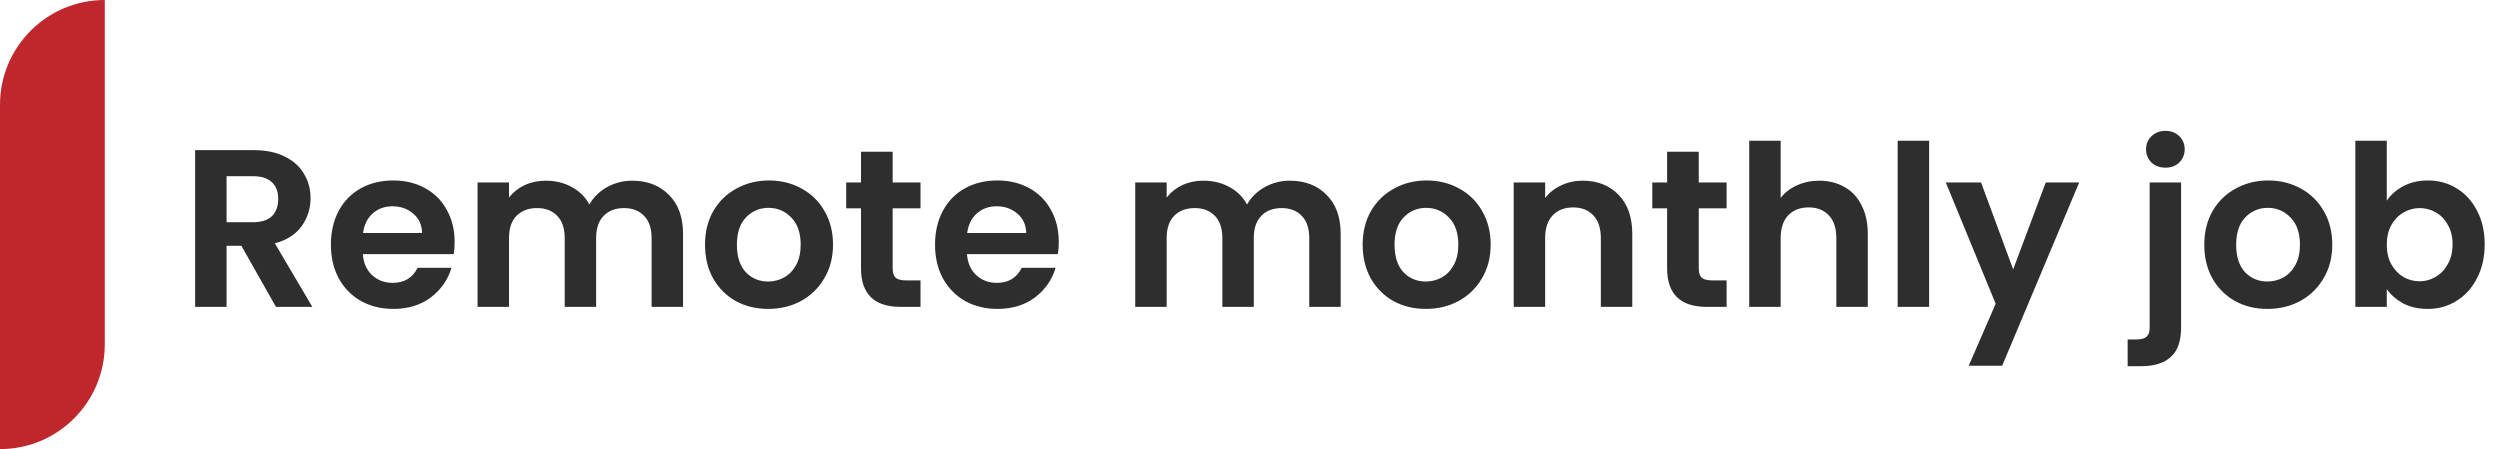 <svg width="167" height="30" viewBox="0 0 167 30" fill="none" xmlns="http://www.w3.org/2000/svg">
<path d="M7 0V0C3.134 0 0 3.134 0 7V30V30C3.866 30 7 26.866 7 23V0Z" fill="#BF272D"/>
<path d="M18.435 20.5L16.125 16.42H15.135V20.5H13.035V10.03H16.965C17.775 10.03 18.465 10.175 19.035 10.465C19.605 10.745 20.03 11.13 20.31 11.62C20.6 12.1 20.745 12.64 20.745 13.24C20.745 13.93 20.545 14.555 20.145 15.115C19.745 15.665 19.15 16.045 18.36 16.255L20.865 20.5H18.435ZM15.135 14.845H16.89C17.46 14.845 17.885 14.71 18.165 14.44C18.445 14.16 18.585 13.775 18.585 13.285C18.585 12.805 18.445 12.435 18.165 12.175C17.885 11.905 17.46 11.77 16.89 11.77H15.135V14.845ZM30.369 16.165C30.369 16.465 30.349 16.735 30.309 16.975H24.234C24.284 17.575 24.494 18.045 24.864 18.385C25.234 18.725 25.689 18.895 26.229 18.895C27.009 18.895 27.564 18.56 27.894 17.89H30.159C29.919 18.69 29.459 19.35 28.779 19.87C28.099 20.38 27.264 20.635 26.274 20.635C25.474 20.635 24.754 20.46 24.114 20.11C23.484 19.75 22.989 19.245 22.629 18.595C22.279 17.945 22.104 17.195 22.104 16.345C22.104 15.485 22.279 14.73 22.629 14.08C22.979 13.43 23.469 12.93 24.099 12.58C24.729 12.23 25.454 12.055 26.274 12.055C27.064 12.055 27.769 12.225 28.389 12.565C29.019 12.905 29.504 13.39 29.844 14.02C30.194 14.64 30.369 15.355 30.369 16.165ZM28.194 15.565C28.184 15.025 27.989 14.595 27.609 14.275C27.229 13.945 26.764 13.78 26.214 13.78C25.694 13.78 25.254 13.94 24.894 14.26C24.544 14.57 24.329 15.005 24.249 15.565H28.194ZM42.222 12.07C43.242 12.07 44.062 12.385 44.682 13.015C45.312 13.635 45.627 14.505 45.627 15.625V20.5H43.527V15.91C43.527 15.26 43.362 14.765 43.032 14.425C42.702 14.075 42.252 13.9 41.682 13.9C41.112 13.9 40.657 14.075 40.317 14.425C39.987 14.765 39.822 15.26 39.822 15.91V20.5H37.722V15.91C37.722 15.26 37.557 14.765 37.227 14.425C36.897 14.075 36.447 13.9 35.877 13.9C35.297 13.9 34.837 14.075 34.497 14.425C34.167 14.765 34.002 15.26 34.002 15.91V20.5H31.902V12.19H34.002V13.195C34.272 12.845 34.617 12.57 35.037 12.37C35.467 12.17 35.937 12.07 36.447 12.07C37.097 12.07 37.677 12.21 38.187 12.49C38.697 12.76 39.092 13.15 39.372 13.66C39.642 13.18 40.032 12.795 40.542 12.505C41.062 12.215 41.622 12.07 42.222 12.07ZM51.31 20.635C50.51 20.635 49.79 20.46 49.15 20.11C48.51 19.75 48.005 19.245 47.635 18.595C47.275 17.945 47.095 17.195 47.095 16.345C47.095 15.495 47.28 14.745 47.65 14.095C48.03 13.445 48.545 12.945 49.195 12.595C49.845 12.235 50.57 12.055 51.37 12.055C52.17 12.055 52.895 12.235 53.545 12.595C54.195 12.945 54.705 13.445 55.075 14.095C55.455 14.745 55.645 15.495 55.645 16.345C55.645 17.195 55.45 17.945 55.06 18.595C54.68 19.245 54.16 19.75 53.5 20.11C52.85 20.46 52.12 20.635 51.31 20.635ZM51.31 18.805C51.69 18.805 52.045 18.715 52.375 18.535C52.715 18.345 52.985 18.065 53.185 17.695C53.385 17.325 53.485 16.875 53.485 16.345C53.485 15.555 53.275 14.95 52.855 14.53C52.445 14.1 51.94 13.885 51.34 13.885C50.74 13.885 50.235 14.1 49.825 14.53C49.425 14.95 49.225 15.555 49.225 16.345C49.225 17.135 49.42 17.745 49.81 18.175C50.21 18.595 50.71 18.805 51.31 18.805ZM59.63 13.915V17.935C59.63 18.215 59.695 18.42 59.825 18.55C59.965 18.67 60.195 18.73 60.515 18.73H61.49V20.5H60.17C58.4 20.5 57.515 19.64 57.515 17.92V13.915H56.525V12.19H57.515V10.135H59.63V12.19H61.49V13.915H59.63ZM70.726 16.165C70.726 16.465 70.706 16.735 70.666 16.975H64.591C64.641 17.575 64.851 18.045 65.221 18.385C65.591 18.725 66.046 18.895 66.586 18.895C67.366 18.895 67.921 18.56 68.251 17.89H70.516C70.276 18.69 69.816 19.35 69.136 19.87C68.456 20.38 67.621 20.635 66.631 20.635C65.831 20.635 65.111 20.46 64.471 20.11C63.841 19.75 63.346 19.245 62.986 18.595C62.636 17.945 62.461 17.195 62.461 16.345C62.461 15.485 62.636 14.73 62.986 14.08C63.336 13.43 63.826 12.93 64.456 12.58C65.086 12.23 65.811 12.055 66.631 12.055C67.421 12.055 68.126 12.225 68.746 12.565C69.376 12.905 69.861 13.39 70.201 14.02C70.551 14.64 70.726 15.355 70.726 16.165ZM68.551 15.565C68.541 15.025 68.346 14.595 67.966 14.275C67.586 13.945 67.121 13.78 66.571 13.78C66.051 13.78 65.611 13.94 65.251 14.26C64.901 14.57 64.686 15.005 64.606 15.565H68.551ZM86.153 12.07C87.173 12.07 87.993 12.385 88.613 13.015C89.243 13.635 89.558 14.505 89.558 15.625V20.5H87.458V15.91C87.458 15.26 87.293 14.765 86.963 14.425C86.633 14.075 86.183 13.9 85.613 13.9C85.043 13.9 84.588 14.075 84.248 14.425C83.918 14.765 83.753 15.26 83.753 15.91V20.5H81.653V15.91C81.653 15.26 81.488 14.765 81.158 14.425C80.828 14.075 80.378 13.9 79.808 13.9C79.228 13.9 78.768 14.075 78.428 14.425C78.098 14.765 77.933 15.26 77.933 15.91V20.5H75.833V12.19H77.933V13.195C78.203 12.845 78.548 12.57 78.968 12.37C79.398 12.17 79.868 12.07 80.378 12.07C81.028 12.07 81.608 12.21 82.118 12.49C82.628 12.76 83.023 13.15 83.303 13.66C83.573 13.18 83.963 12.795 84.473 12.505C84.993 12.215 85.553 12.07 86.153 12.07ZM95.241 20.635C94.441 20.635 93.721 20.46 93.081 20.11C92.441 19.75 91.936 19.245 91.566 18.595C91.206 17.945 91.026 17.195 91.026 16.345C91.026 15.495 91.211 14.745 91.581 14.095C91.961 13.445 92.476 12.945 93.126 12.595C93.776 12.235 94.501 12.055 95.301 12.055C96.101 12.055 96.826 12.235 97.476 12.595C98.126 12.945 98.636 13.445 99.006 14.095C99.386 14.745 99.576 15.495 99.576 16.345C99.576 17.195 99.381 17.945 98.991 18.595C98.611 19.245 98.091 19.75 97.431 20.11C96.781 20.46 96.051 20.635 95.241 20.635ZM95.241 18.805C95.621 18.805 95.976 18.715 96.306 18.535C96.646 18.345 96.916 18.065 97.116 17.695C97.316 17.325 97.416 16.875 97.416 16.345C97.416 15.555 97.206 14.95 96.786 14.53C96.376 14.1 95.871 13.885 95.271 13.885C94.671 13.885 94.166 14.1 93.756 14.53C93.356 14.95 93.156 15.555 93.156 16.345C93.156 17.135 93.351 17.745 93.741 18.175C94.141 18.595 94.641 18.805 95.241 18.805ZM105.721 12.07C106.711 12.07 107.511 12.385 108.121 13.015C108.731 13.635 109.036 14.505 109.036 15.625V20.5H106.936V15.91C106.936 15.25 106.771 14.745 106.441 14.395C106.111 14.035 105.661 13.855 105.091 13.855C104.511 13.855 104.051 14.035 103.711 14.395C103.381 14.745 103.216 15.25 103.216 15.91V20.5H101.116V12.19H103.216V13.225C103.496 12.865 103.851 12.585 104.281 12.385C104.721 12.175 105.201 12.07 105.721 12.07ZM113.478 13.915V17.935C113.478 18.215 113.543 18.42 113.673 18.55C113.813 18.67 114.043 18.73 114.363 18.73H115.338V20.5H114.018C112.248 20.5 111.363 19.64 111.363 17.92V13.915H110.373V12.19H111.363V10.135H113.478V12.19H115.338V13.915H113.478ZM121.528 12.07C122.158 12.07 122.718 12.21 123.208 12.49C123.698 12.76 124.078 13.165 124.348 13.705C124.628 14.235 124.768 14.875 124.768 15.625V20.5H122.668V15.91C122.668 15.25 122.503 14.745 122.173 14.395C121.843 14.035 121.393 13.855 120.823 13.855C120.243 13.855 119.783 14.035 119.443 14.395C119.113 14.745 118.948 15.25 118.948 15.91V20.5H116.848V9.4H118.948V13.225C119.218 12.865 119.578 12.585 120.028 12.385C120.478 12.175 120.978 12.07 121.528 12.07ZM128.865 9.4V20.5H126.765V9.4H128.865ZM138.89 12.19L133.745 24.43H131.51L133.31 20.29L129.98 12.19H132.335L134.48 17.995L136.655 12.19H138.89ZM144.662 11.2C144.282 11.2 143.967 11.085 143.717 10.855C143.477 10.615 143.357 10.32 143.357 9.97C143.357 9.62 143.477 9.33 143.717 9.1C143.967 8.86 144.282 8.74 144.662 8.74C145.032 8.74 145.337 8.86 145.577 9.1C145.817 9.33 145.937 9.62 145.937 9.97C145.937 10.32 145.817 10.615 145.577 10.855C145.337 11.085 145.032 11.2 144.662 11.2ZM145.697 21.865C145.697 22.785 145.467 23.445 145.007 23.845C144.557 24.255 143.907 24.46 143.057 24.46H142.127V22.675H142.727C143.047 22.675 143.272 22.61 143.402 22.48C143.532 22.36 143.597 22.16 143.597 21.88V12.19H145.697V21.865ZM151.461 20.635C150.661 20.635 149.941 20.46 149.301 20.11C148.661 19.75 148.156 19.245 147.786 18.595C147.426 17.945 147.246 17.195 147.246 16.345C147.246 15.495 147.431 14.745 147.801 14.095C148.181 13.445 148.696 12.945 149.346 12.595C149.996 12.235 150.721 12.055 151.521 12.055C152.321 12.055 153.046 12.235 153.696 12.595C154.346 12.945 154.856 13.445 155.226 14.095C155.606 14.745 155.796 15.495 155.796 16.345C155.796 17.195 155.601 17.945 155.211 18.595C154.831 19.245 154.311 19.75 153.651 20.11C153.001 20.46 152.271 20.635 151.461 20.635ZM151.461 18.805C151.841 18.805 152.196 18.715 152.526 18.535C152.866 18.345 153.136 18.065 153.336 17.695C153.536 17.325 153.636 16.875 153.636 16.345C153.636 15.555 153.426 14.95 153.006 14.53C152.596 14.1 152.091 13.885 151.491 13.885C150.891 13.885 150.386 14.1 149.976 14.53C149.576 14.95 149.376 15.555 149.376 16.345C149.376 17.135 149.571 17.745 149.961 18.175C150.361 18.595 150.861 18.805 151.461 18.805ZM159.437 13.405C159.707 13.005 160.077 12.68 160.547 12.43C161.027 12.18 161.572 12.055 162.182 12.055C162.892 12.055 163.532 12.23 164.102 12.58C164.682 12.93 165.137 13.43 165.467 14.08C165.807 14.72 165.977 15.465 165.977 16.315C165.977 17.165 165.807 17.92 165.467 18.58C165.137 19.23 164.682 19.735 164.102 20.095C163.532 20.455 162.892 20.635 162.182 20.635C161.562 20.635 161.017 20.515 160.547 20.275C160.087 20.025 159.717 19.705 159.437 19.315V20.5H157.337V9.4H159.437V13.405ZM163.832 16.315C163.832 15.815 163.727 15.385 163.517 15.025C163.317 14.655 163.047 14.375 162.707 14.185C162.377 13.995 162.017 13.9 161.627 13.9C161.247 13.9 160.887 14 160.547 14.2C160.217 14.39 159.947 14.67 159.737 15.04C159.537 15.41 159.437 15.845 159.437 16.345C159.437 16.845 159.537 17.28 159.737 17.65C159.947 18.02 160.217 18.305 160.547 18.505C160.887 18.695 161.247 18.79 161.627 18.79C162.017 18.79 162.377 18.69 162.707 18.49C163.047 18.29 163.317 18.005 163.517 17.635C163.727 17.265 163.832 16.825 163.832 16.315Z" fill="#2E2E2E"/>
</svg>
